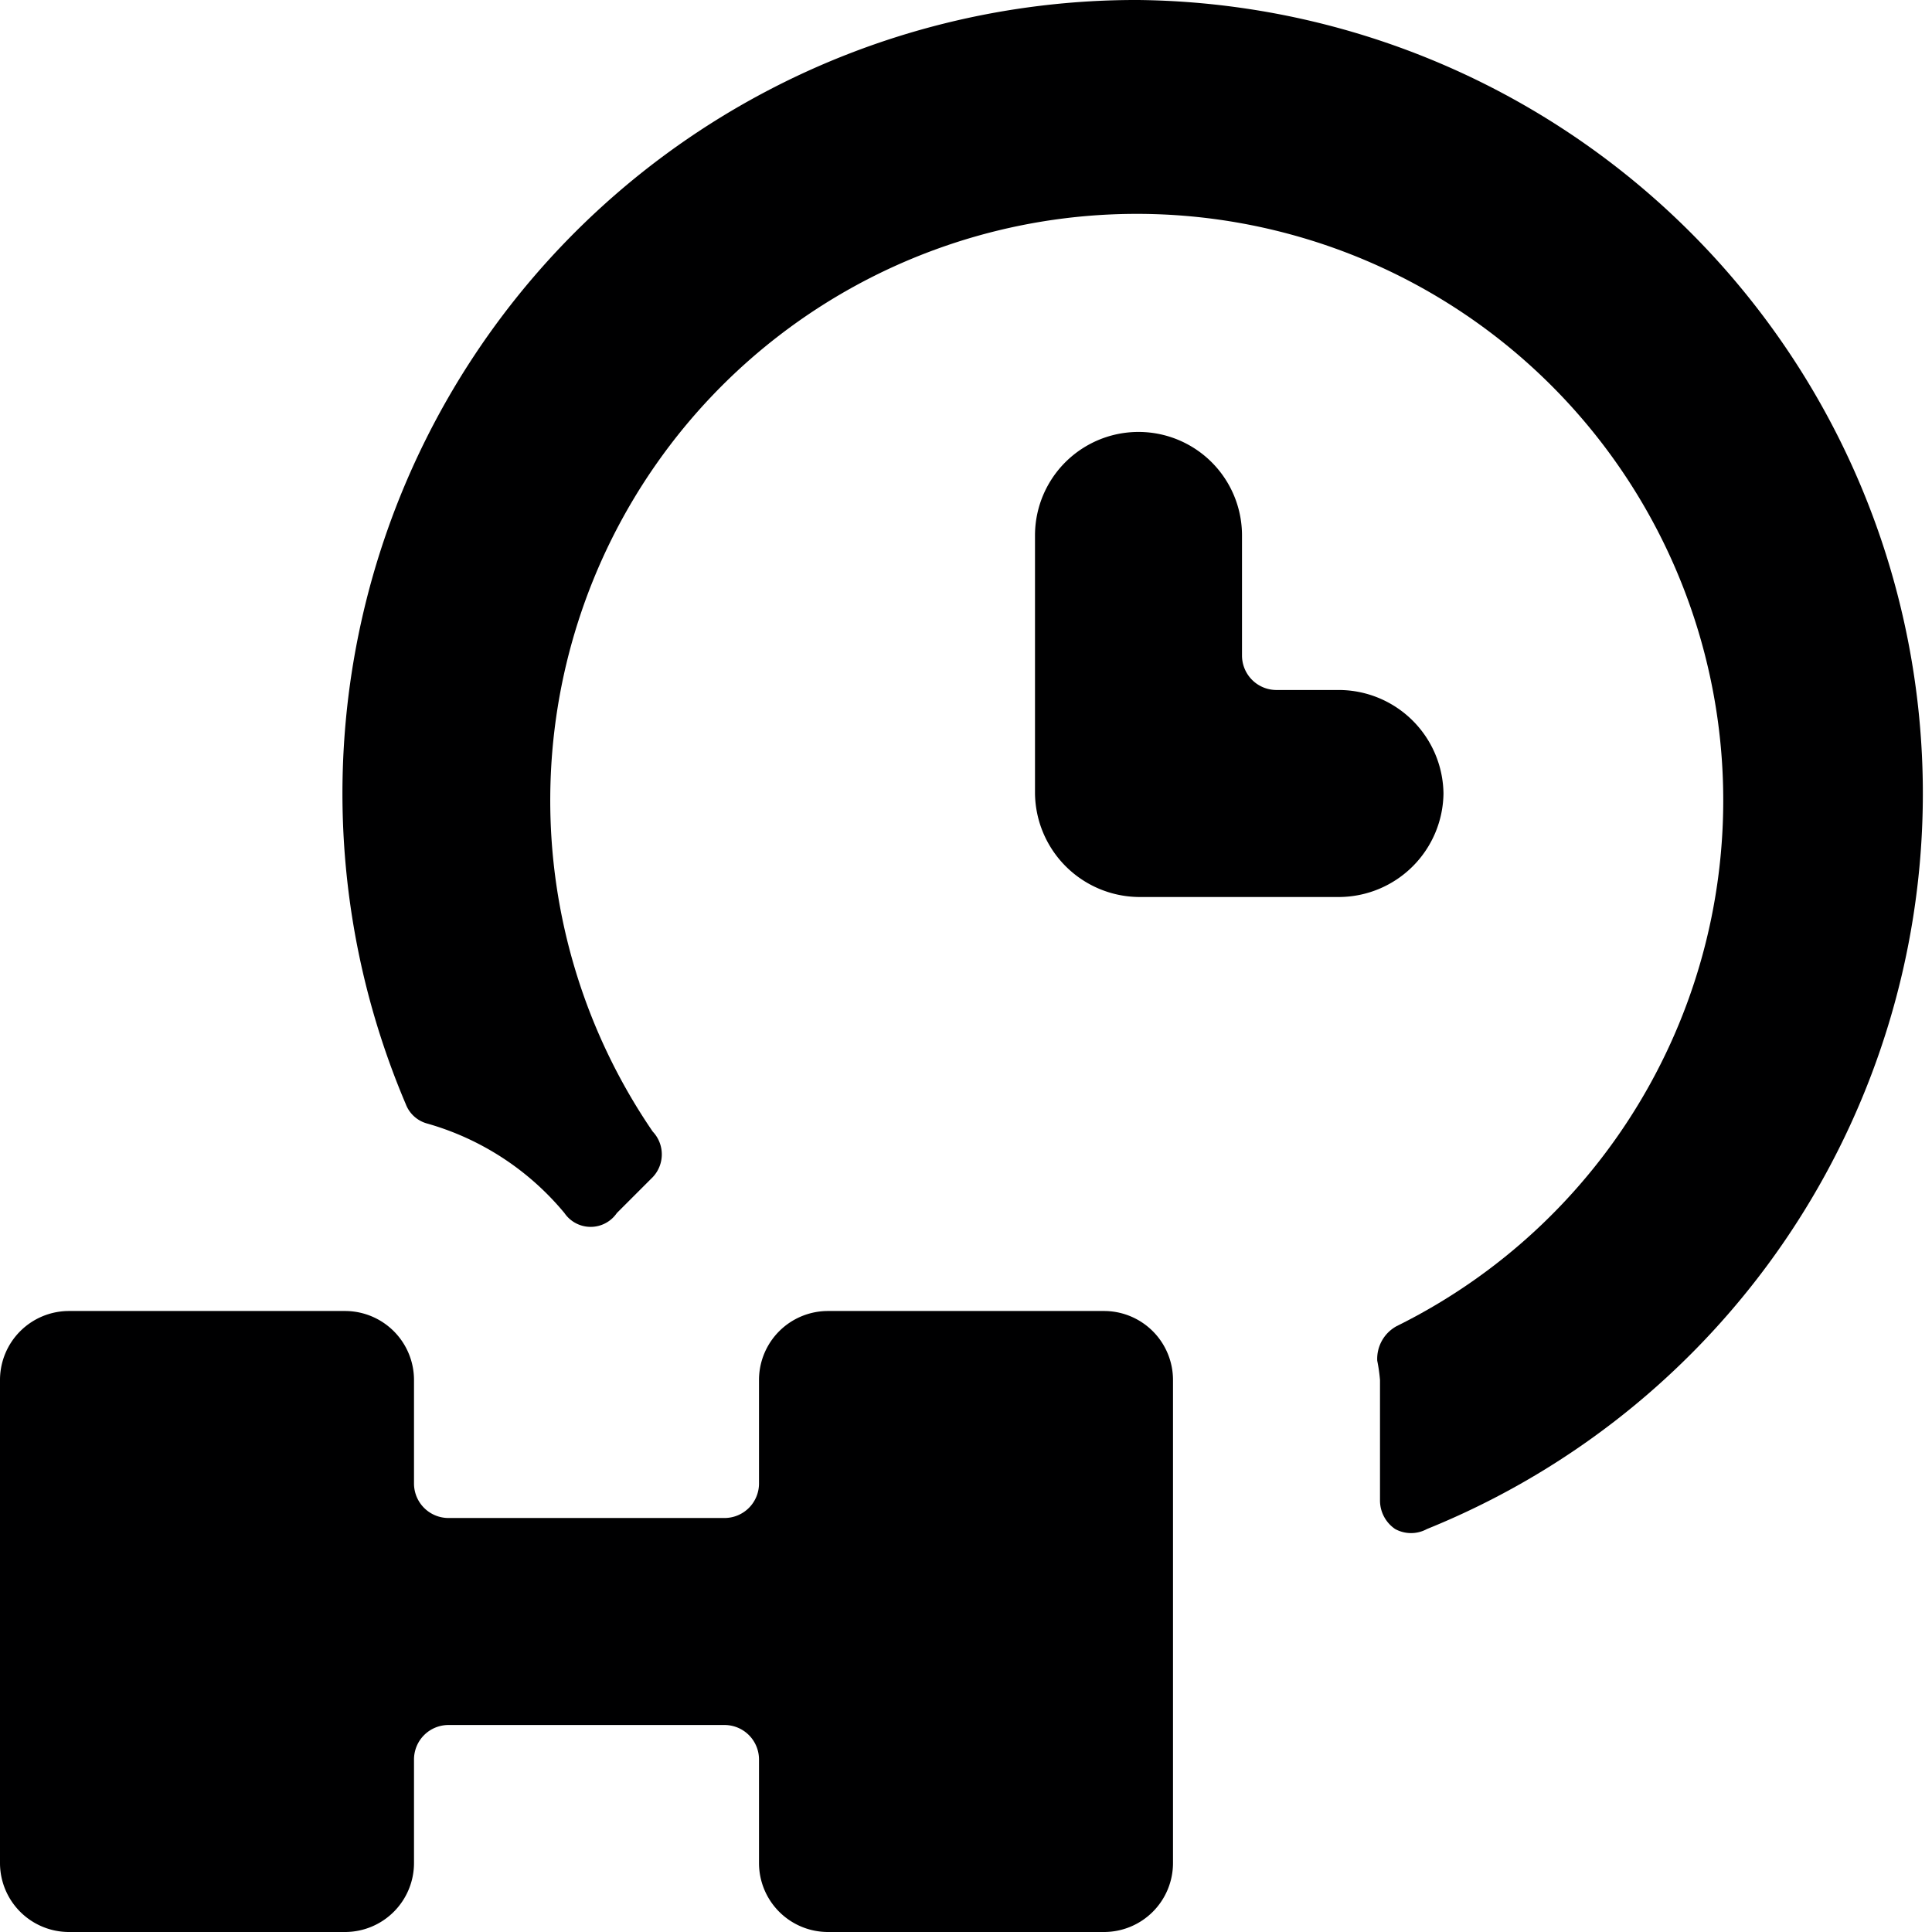<svg xmlns="http://www.w3.org/2000/svg" viewBox="0 0 14 14">
  <g>
    <path d="M10.46,5.75A.76.76,0,0,0,9.71,5H9.25A.25.25,0,0,1,9,4.75V3.88a.75.75,0,1,0-1.5,0V5.75a.76.76,0,0,0,.75.75H9.71A.76.76,0,0,0,10.46,5.75Z" style="fill: #000001"/>
    <path d="M8,9.5H6a.5.5,0,0,0-.5.5v.75a.25.25,0,0,1-.25.25h-2A.25.25,0,0,1,3,10.75V10a.5.5,0,0,0-.5-.5H.5A.5.5,0,0,0,0,10v3.5a.5.5,0,0,0,.5.5h2a.5.5,0,0,0,.5-.5v-.75a.25.25,0,0,1,.25-.25h2a.25.25,0,0,1,.25.25v.75A.5.5,0,0,0,6,14H8a.5.5,0,0,0,.5-.5V10A.5.5,0,0,0,8,9.5Z" style="fill: #000001"/>
    <path d="M8.25,0A5.75,5.75,0,0,0,2.94,8a.23.23,0,0,0,.15.14,2,2,0,0,1,1,.65.23.23,0,0,0,.38,0l.26-.26a.24.24,0,0,0,0-.33,4.25,4.25,0,1,1,5.39,1.41.27.27,0,0,0-.14.25A1.21,1.21,0,0,1,10,10v.87a.25.25,0,0,0,.11.21.24.24,0,0,0,.23,0A5.75,5.75,0,0,0,8.25,0Z" style="fill: #000001"/>
  </g>
</svg>
